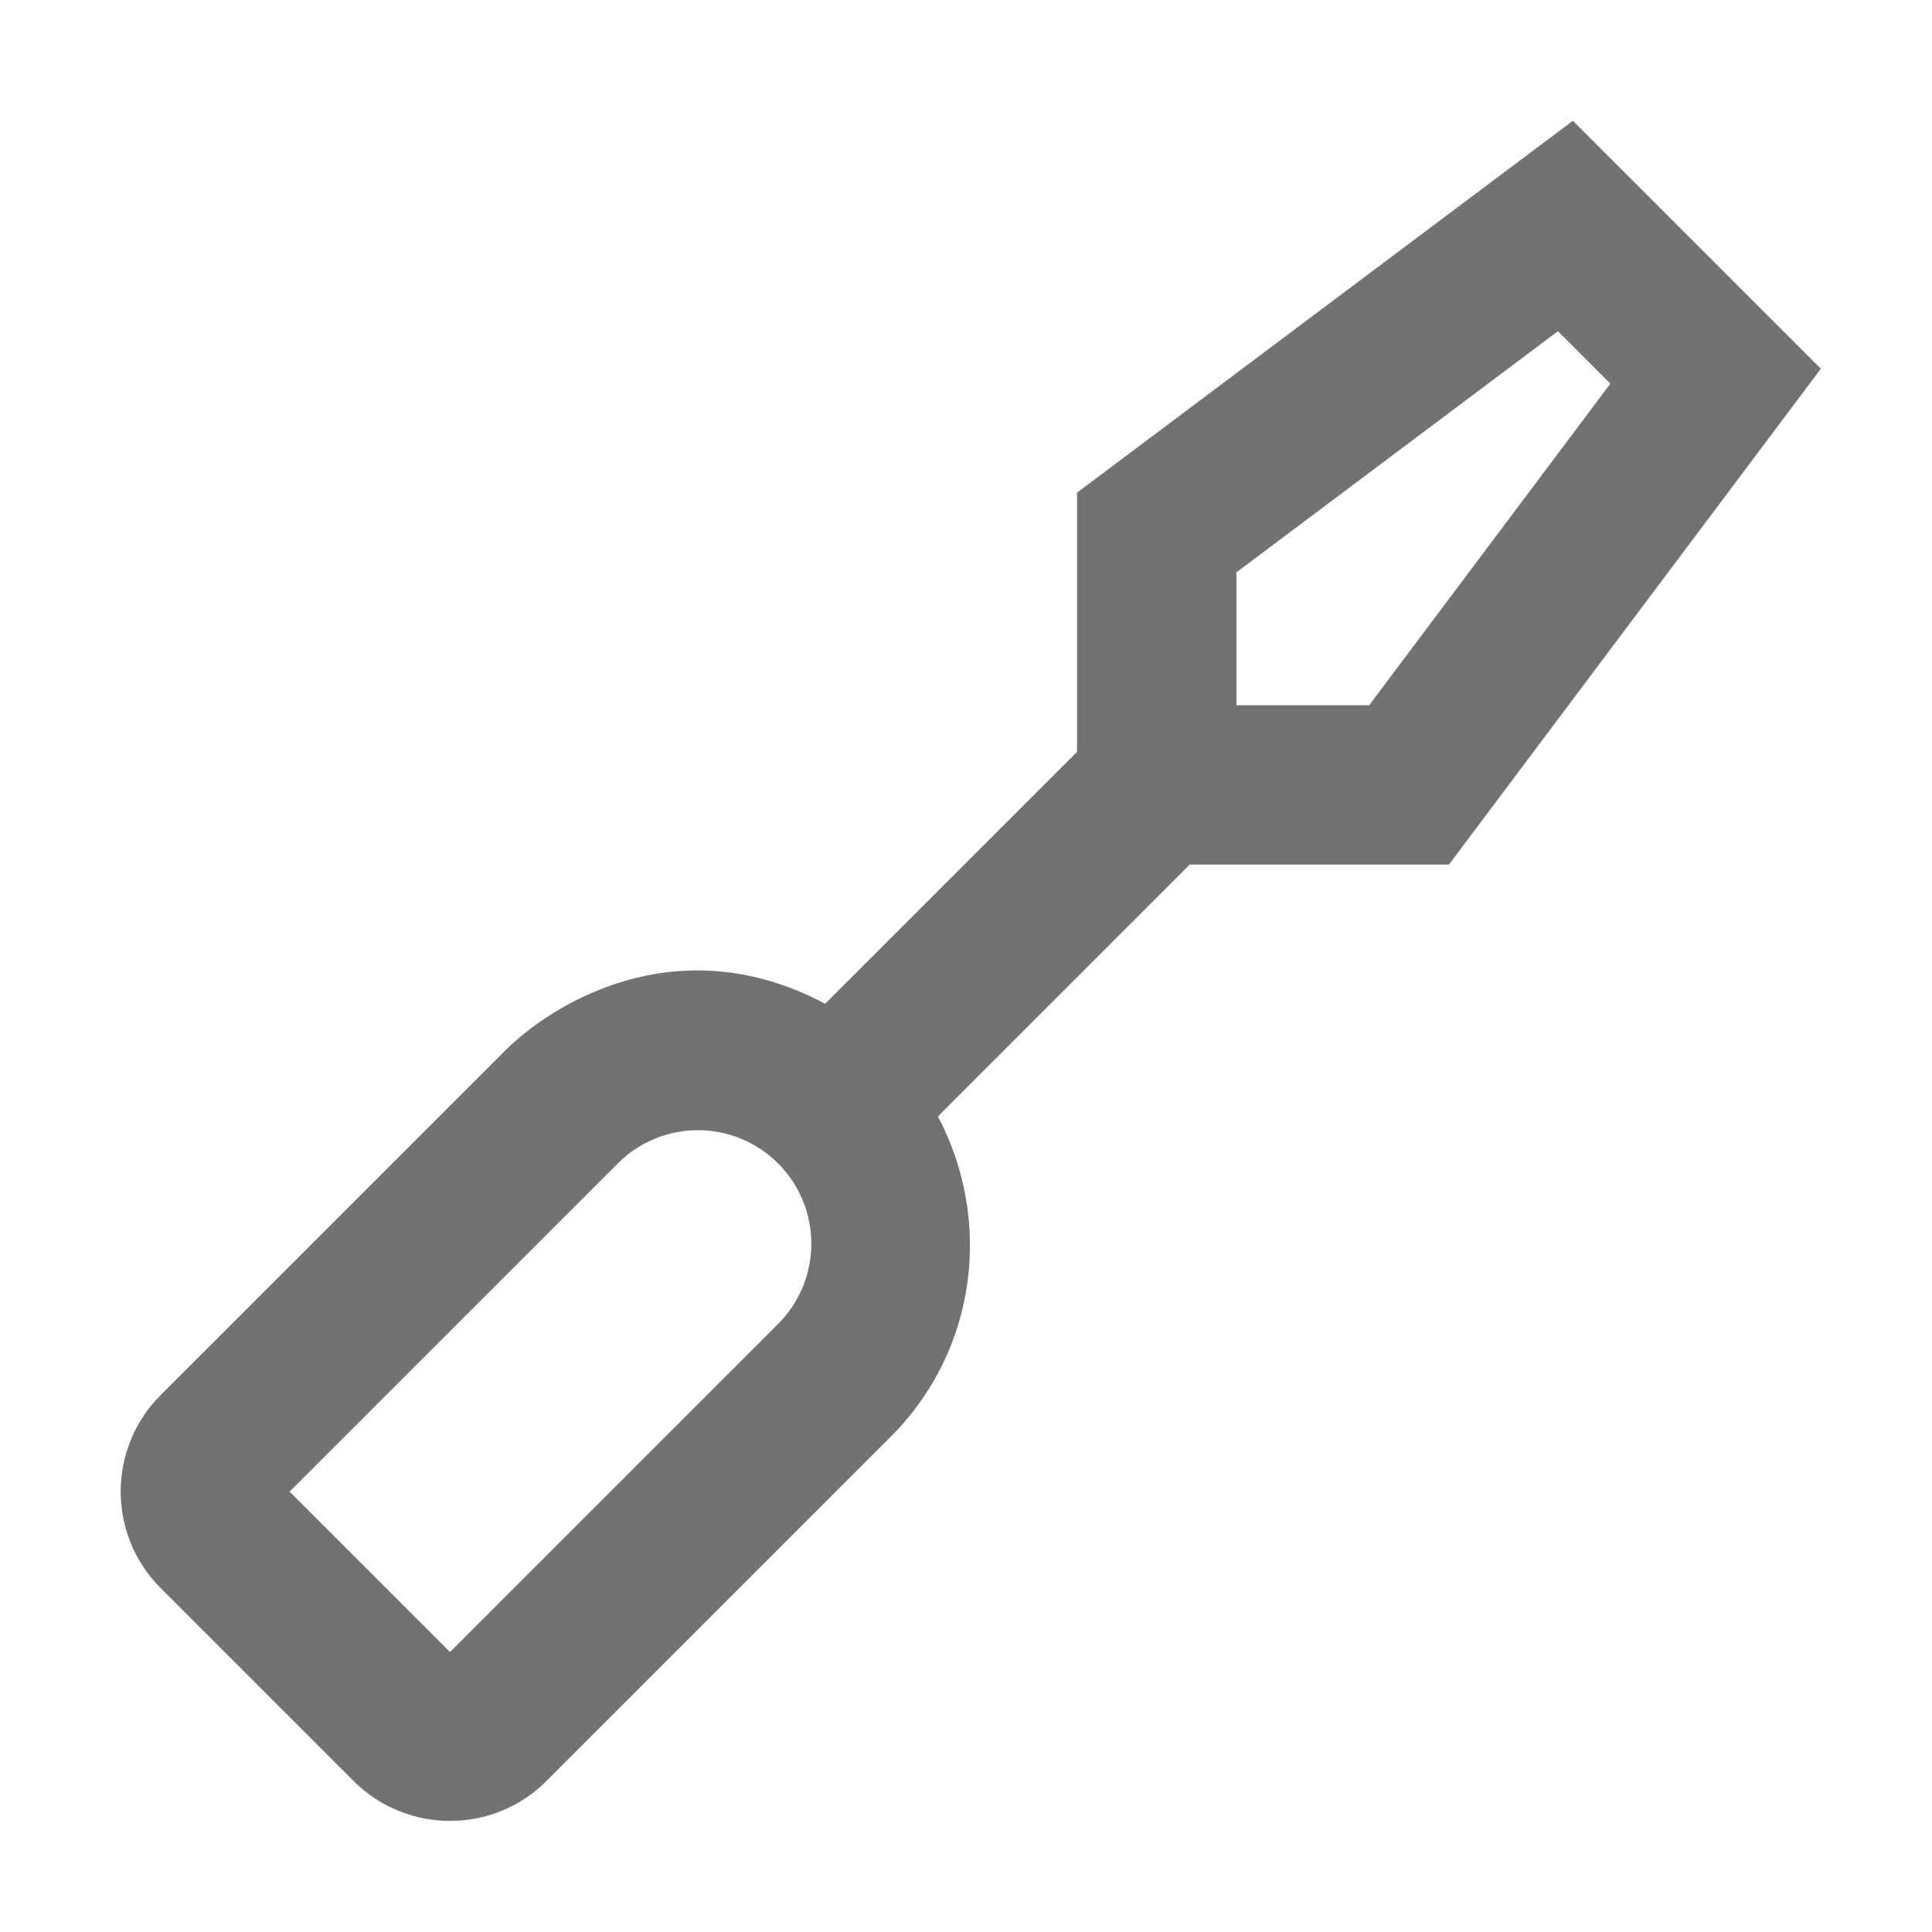 ﻿<?xml version='1.0' encoding='UTF-8'?>
<svg viewBox="-1.999 -2 32 32" xmlns="http://www.w3.org/2000/svg">
  <g transform="matrix(0.055, 0, 0, 0.055, 0, 0)">
    <path d="M400, 224L512, 74.67L437.33, 0L288, 112L288, 190.06L212.15, 265.91C167.27, 242.12 129.47, 266.33 115.74, 280.07L12.03, 383.77C-4.01, 399.82 -4.01, 425.83 12.03, 441.88L70.12, 499.97C78.15, 507.99 88.66, 512 99.18, 512C109.69, 512 120.21, 507.99 128.23, 499.97L231.94, 396.26C258.08, 370.12 262.55, 330.89 246.1, 299.85L321.94, 224L400, 224zM336, 136L432.83, 63.38L448.62, 79.17L376, 176L336, 176L336, 136zM197.99, 362.32L99.17, 461.14L50.86, 412.83L149.68, 314.01C163.02, 300.67 184.63, 300.65 197.99, 314.01C211.31, 327.33 211.31, 349 197.99, 362.32z" fill="#727272" fill-opacity="1" class="Black" />
  </g>
</svg>